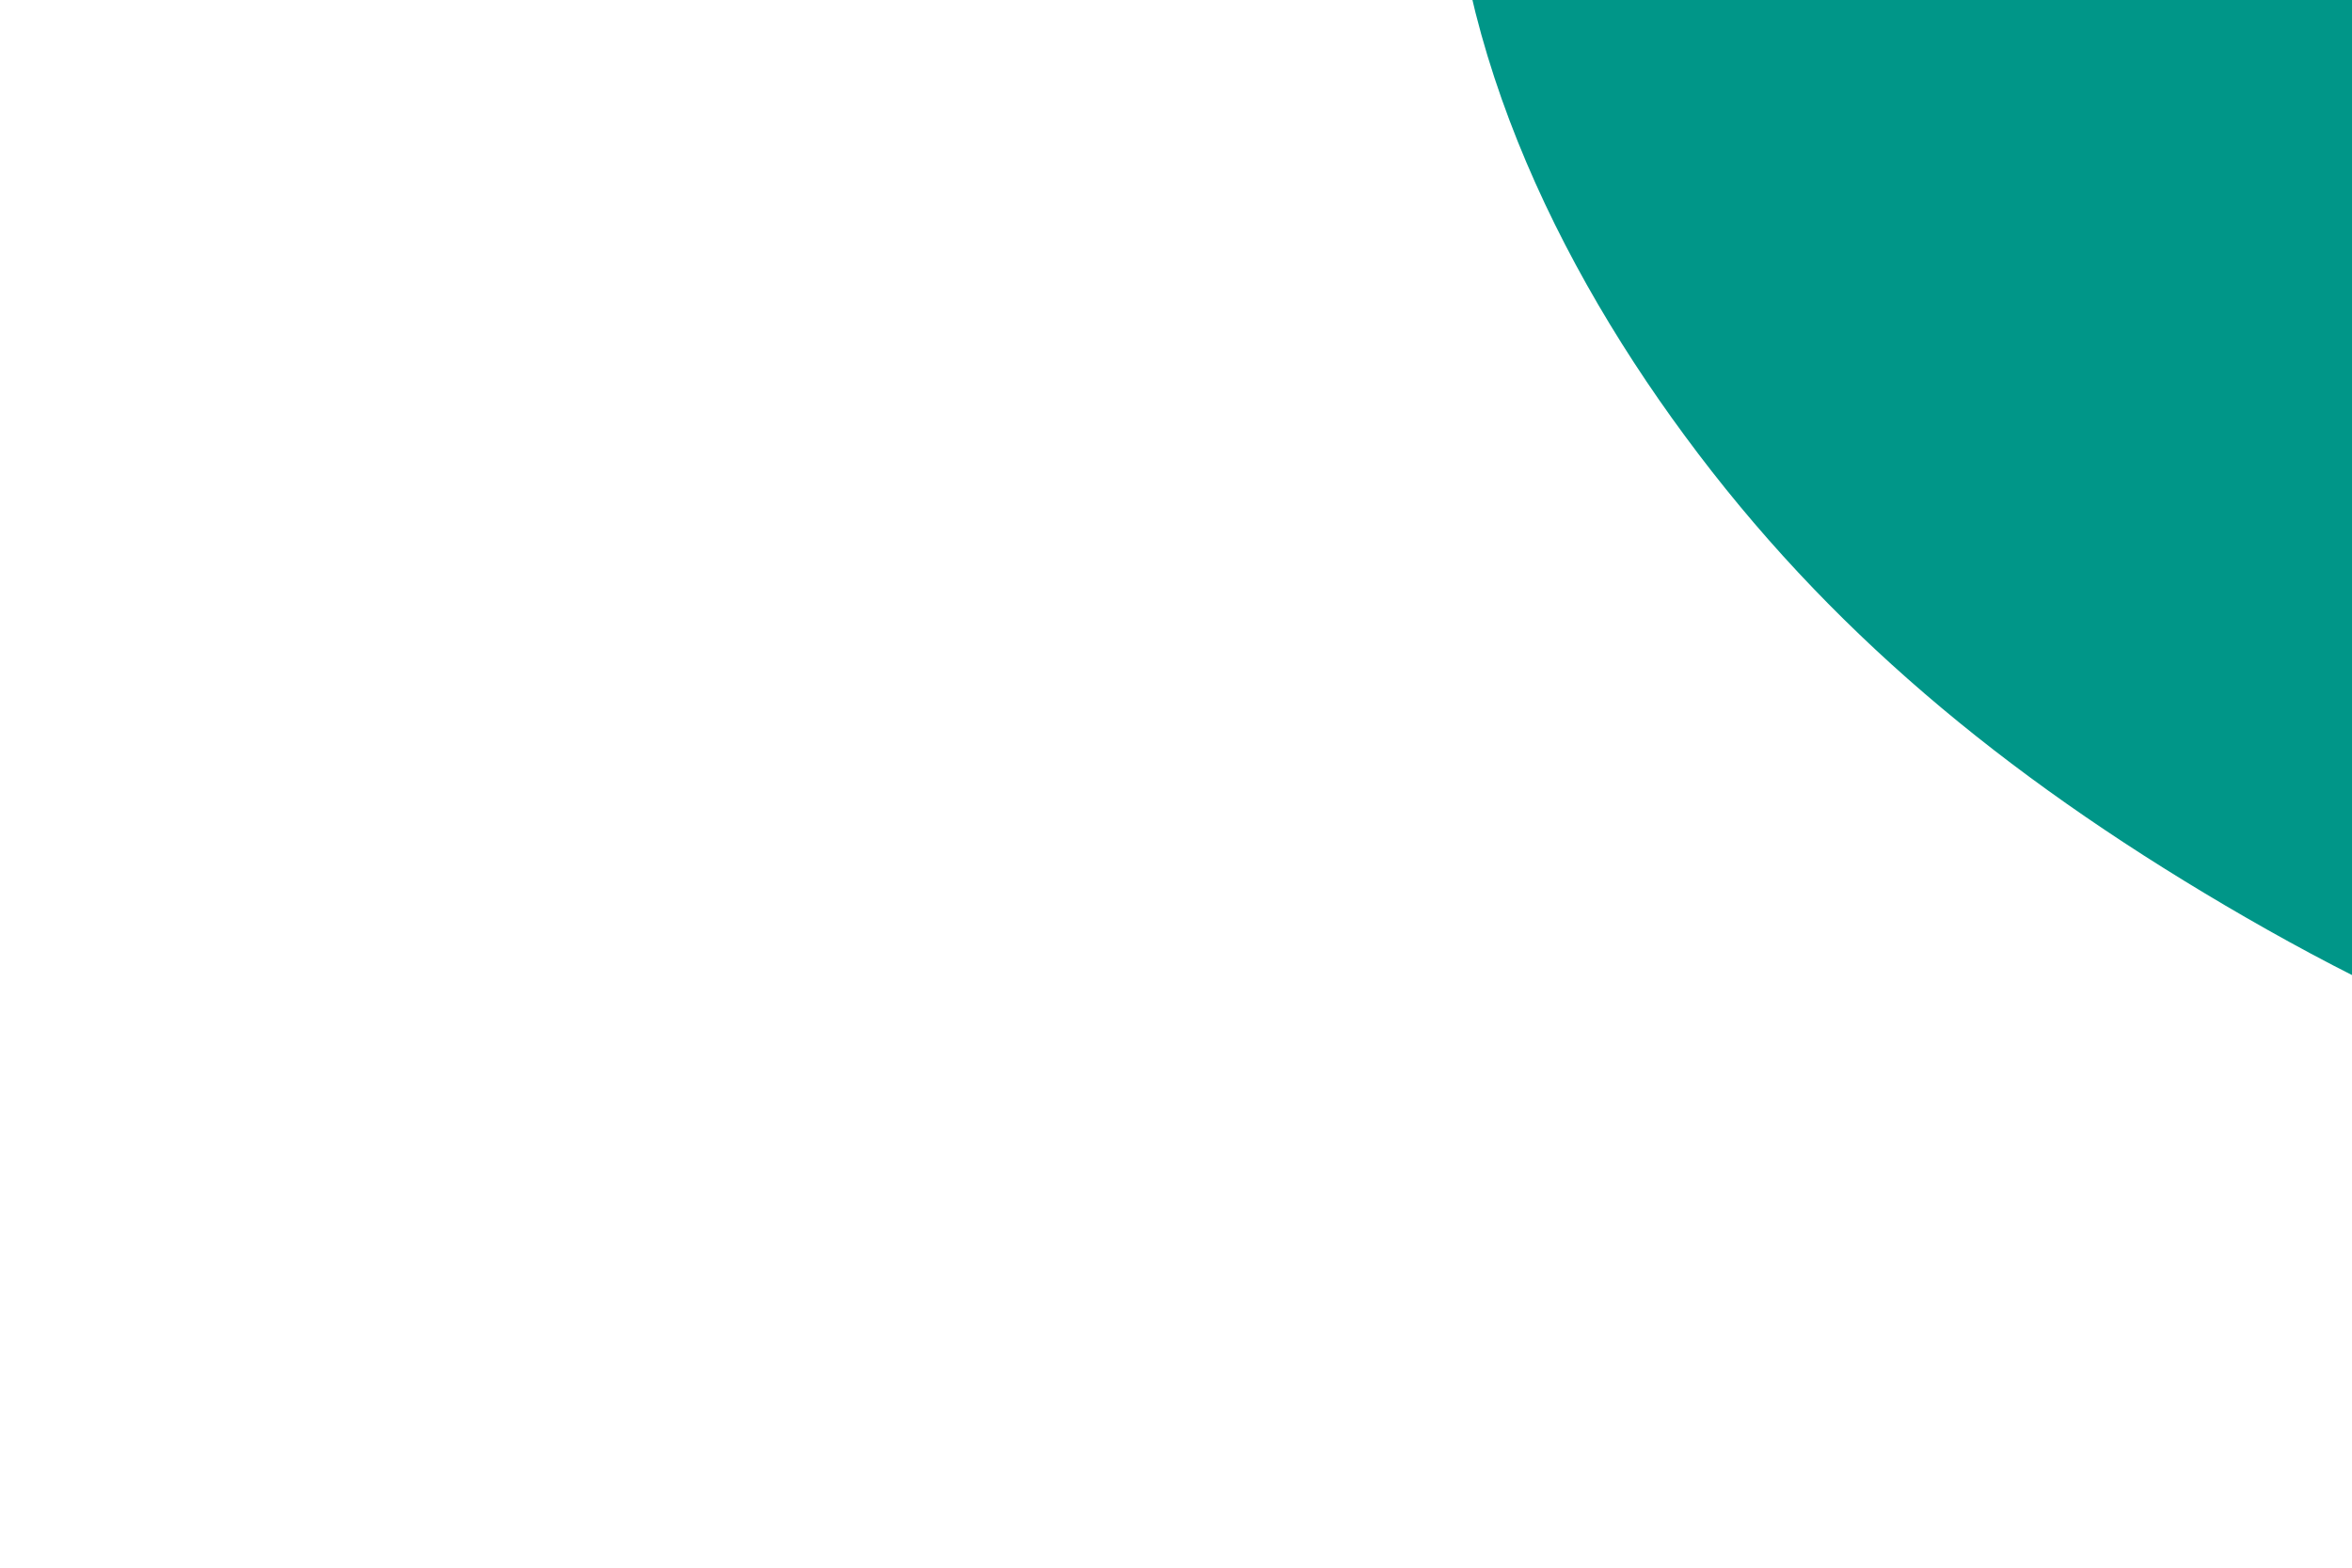 <svg id="visual" viewBox="0 0 900 600" width="900" height="600" xmlns="http://www.w3.org/2000/svg" xmlns:xlink="http://www.w3.org/1999/xlink" version="1.1"><g transform="translate(964.323 -7.632)"><path d="M125.6 -187C166.8 -115.1 207 -79.3 237.6 -24.4C268.1 30.6 289.1 104.8 277.8 194.3C266.5 283.8 223.1 388.6 149.5 418.7C76 448.9 -27.5 404.4 -112.8 354.2C-198.2 303.9 -265.4 248 -319.5 174.6C-373.7 101.2 -414.8 10.4 -409 -80.7C-403.2 -171.8 -350.4 -263.3 -274.4 -329C-198.4 -394.8 -99.2 -434.9 -28.5 -400.9C42.2 -366.9 84.4 -258.9 125.6 -187" fill="#009688"></path></g></svg>